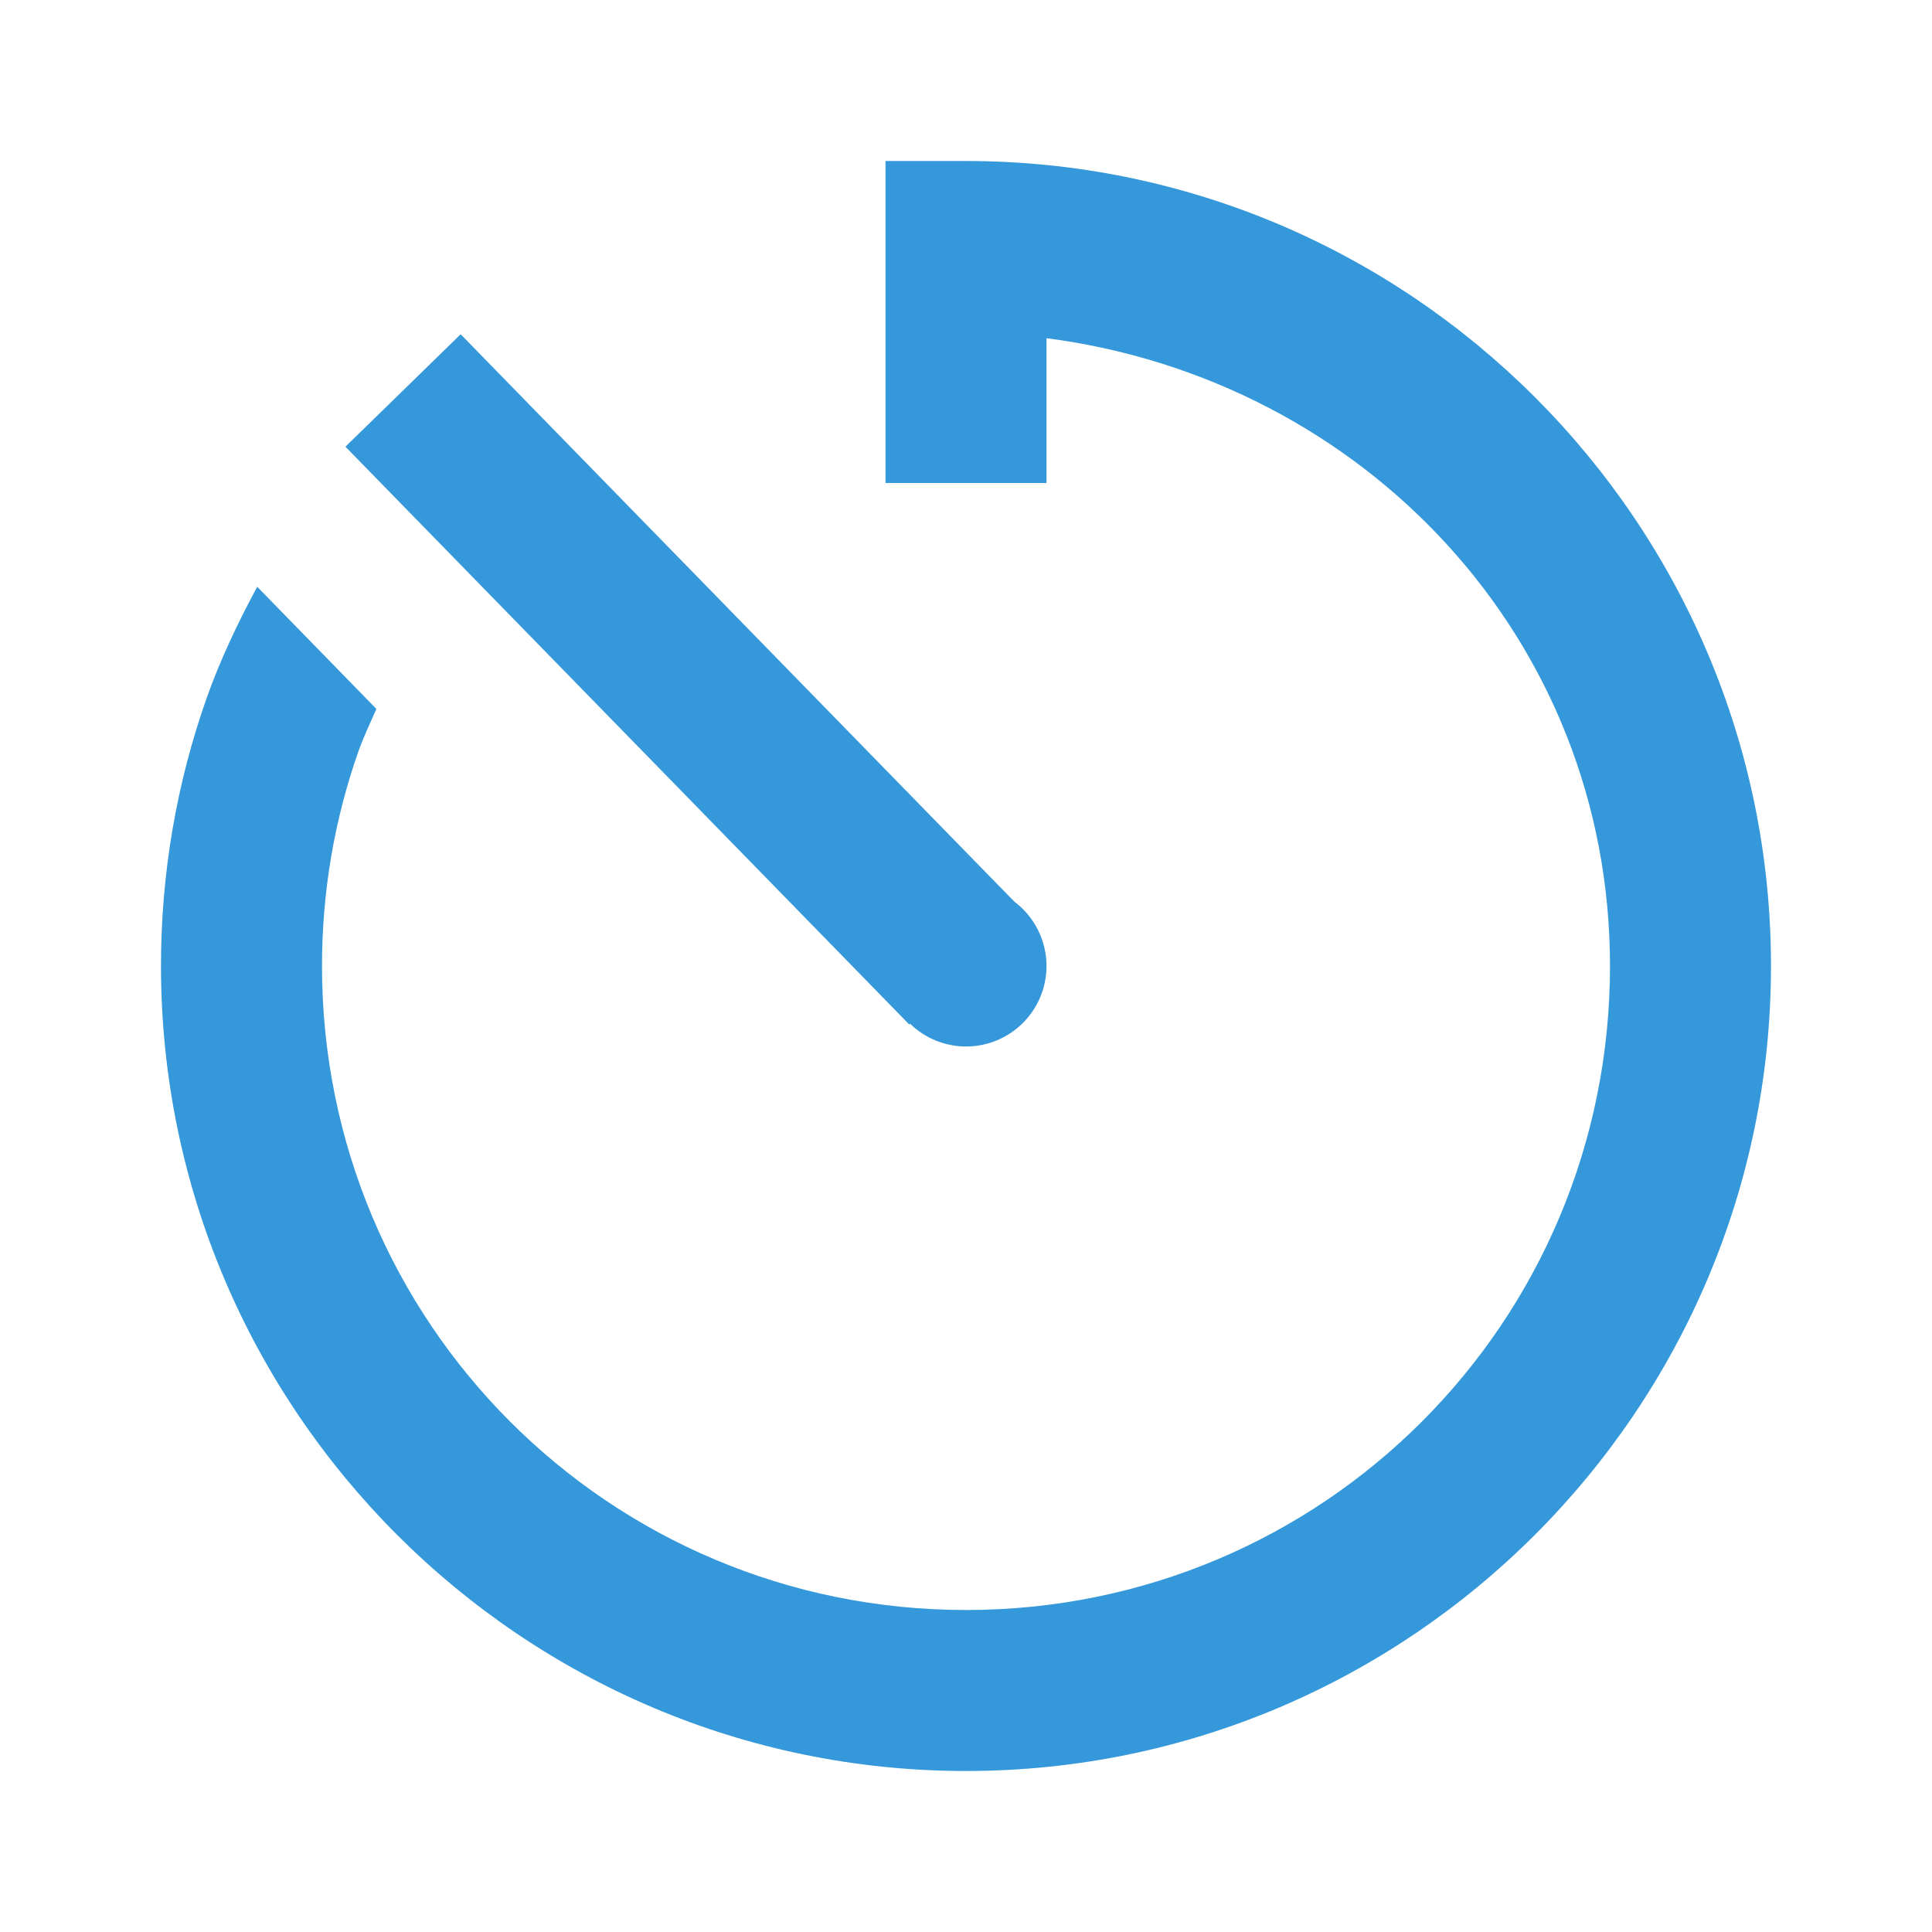 <?xml version="1.0"?>
<svg xmlns="http://www.w3.org/2000/svg" version="1.1" viewBox="0 0 224 224" width="24px" height="24px">
  <g fill="none" fill-rule="nonzero" stroke="none" stroke-width="1" stroke-linecap="butt" stroke-linejoin="miter"
     stroke-miterlimit="10" stroke-dasharray="" stroke-dashoffset="0" font-family="none" font-weight="none"
     font-size="none" text-anchor="none" style="mix-blend-mode: normal">
    <path d="M0,224v-224h224v224z" fill="none"/>
    <g fill="#3498db">
      <path
          d="M102.667,18.667v37.333h18.667v-16.789c36.704,4.763 65.333,34.751 65.333,72.789c0,41.353 -33.314,74.667 -74.667,74.667c-41.353,0 -74.667,-33.314 -74.667,-74.667c0,-8.54 1.42,-16.93 4.229,-24.901c0.597,-1.671 1.359,-3.27 2.078,-4.904l-13.818,-14.164c-2.24,4.163 -4.274,8.427 -5.852,12.87c-3.519,9.977 -5.305,20.44 -5.305,31.099c0,51.439 41.894,93.333 93.333,93.333c51.439,0 93.333,-41.894 93.333,-93.333c0,-51.439 -41.894,-93.333 -93.333,-93.333zM53.411,38.755l-13.362,13.034l6.526,6.69l52.336,53.63l6.508,6.672l0.091,-0.091c1.738,1.69 4.065,2.638 6.49,2.643c5.155,0 9.333,-4.179 9.333,-9.333c0,-2.931 -1.377,-5.692 -3.719,-7.456l-5.341,-5.469l-52.336,-53.63z"/>
    </g>
  </g>
</svg>
